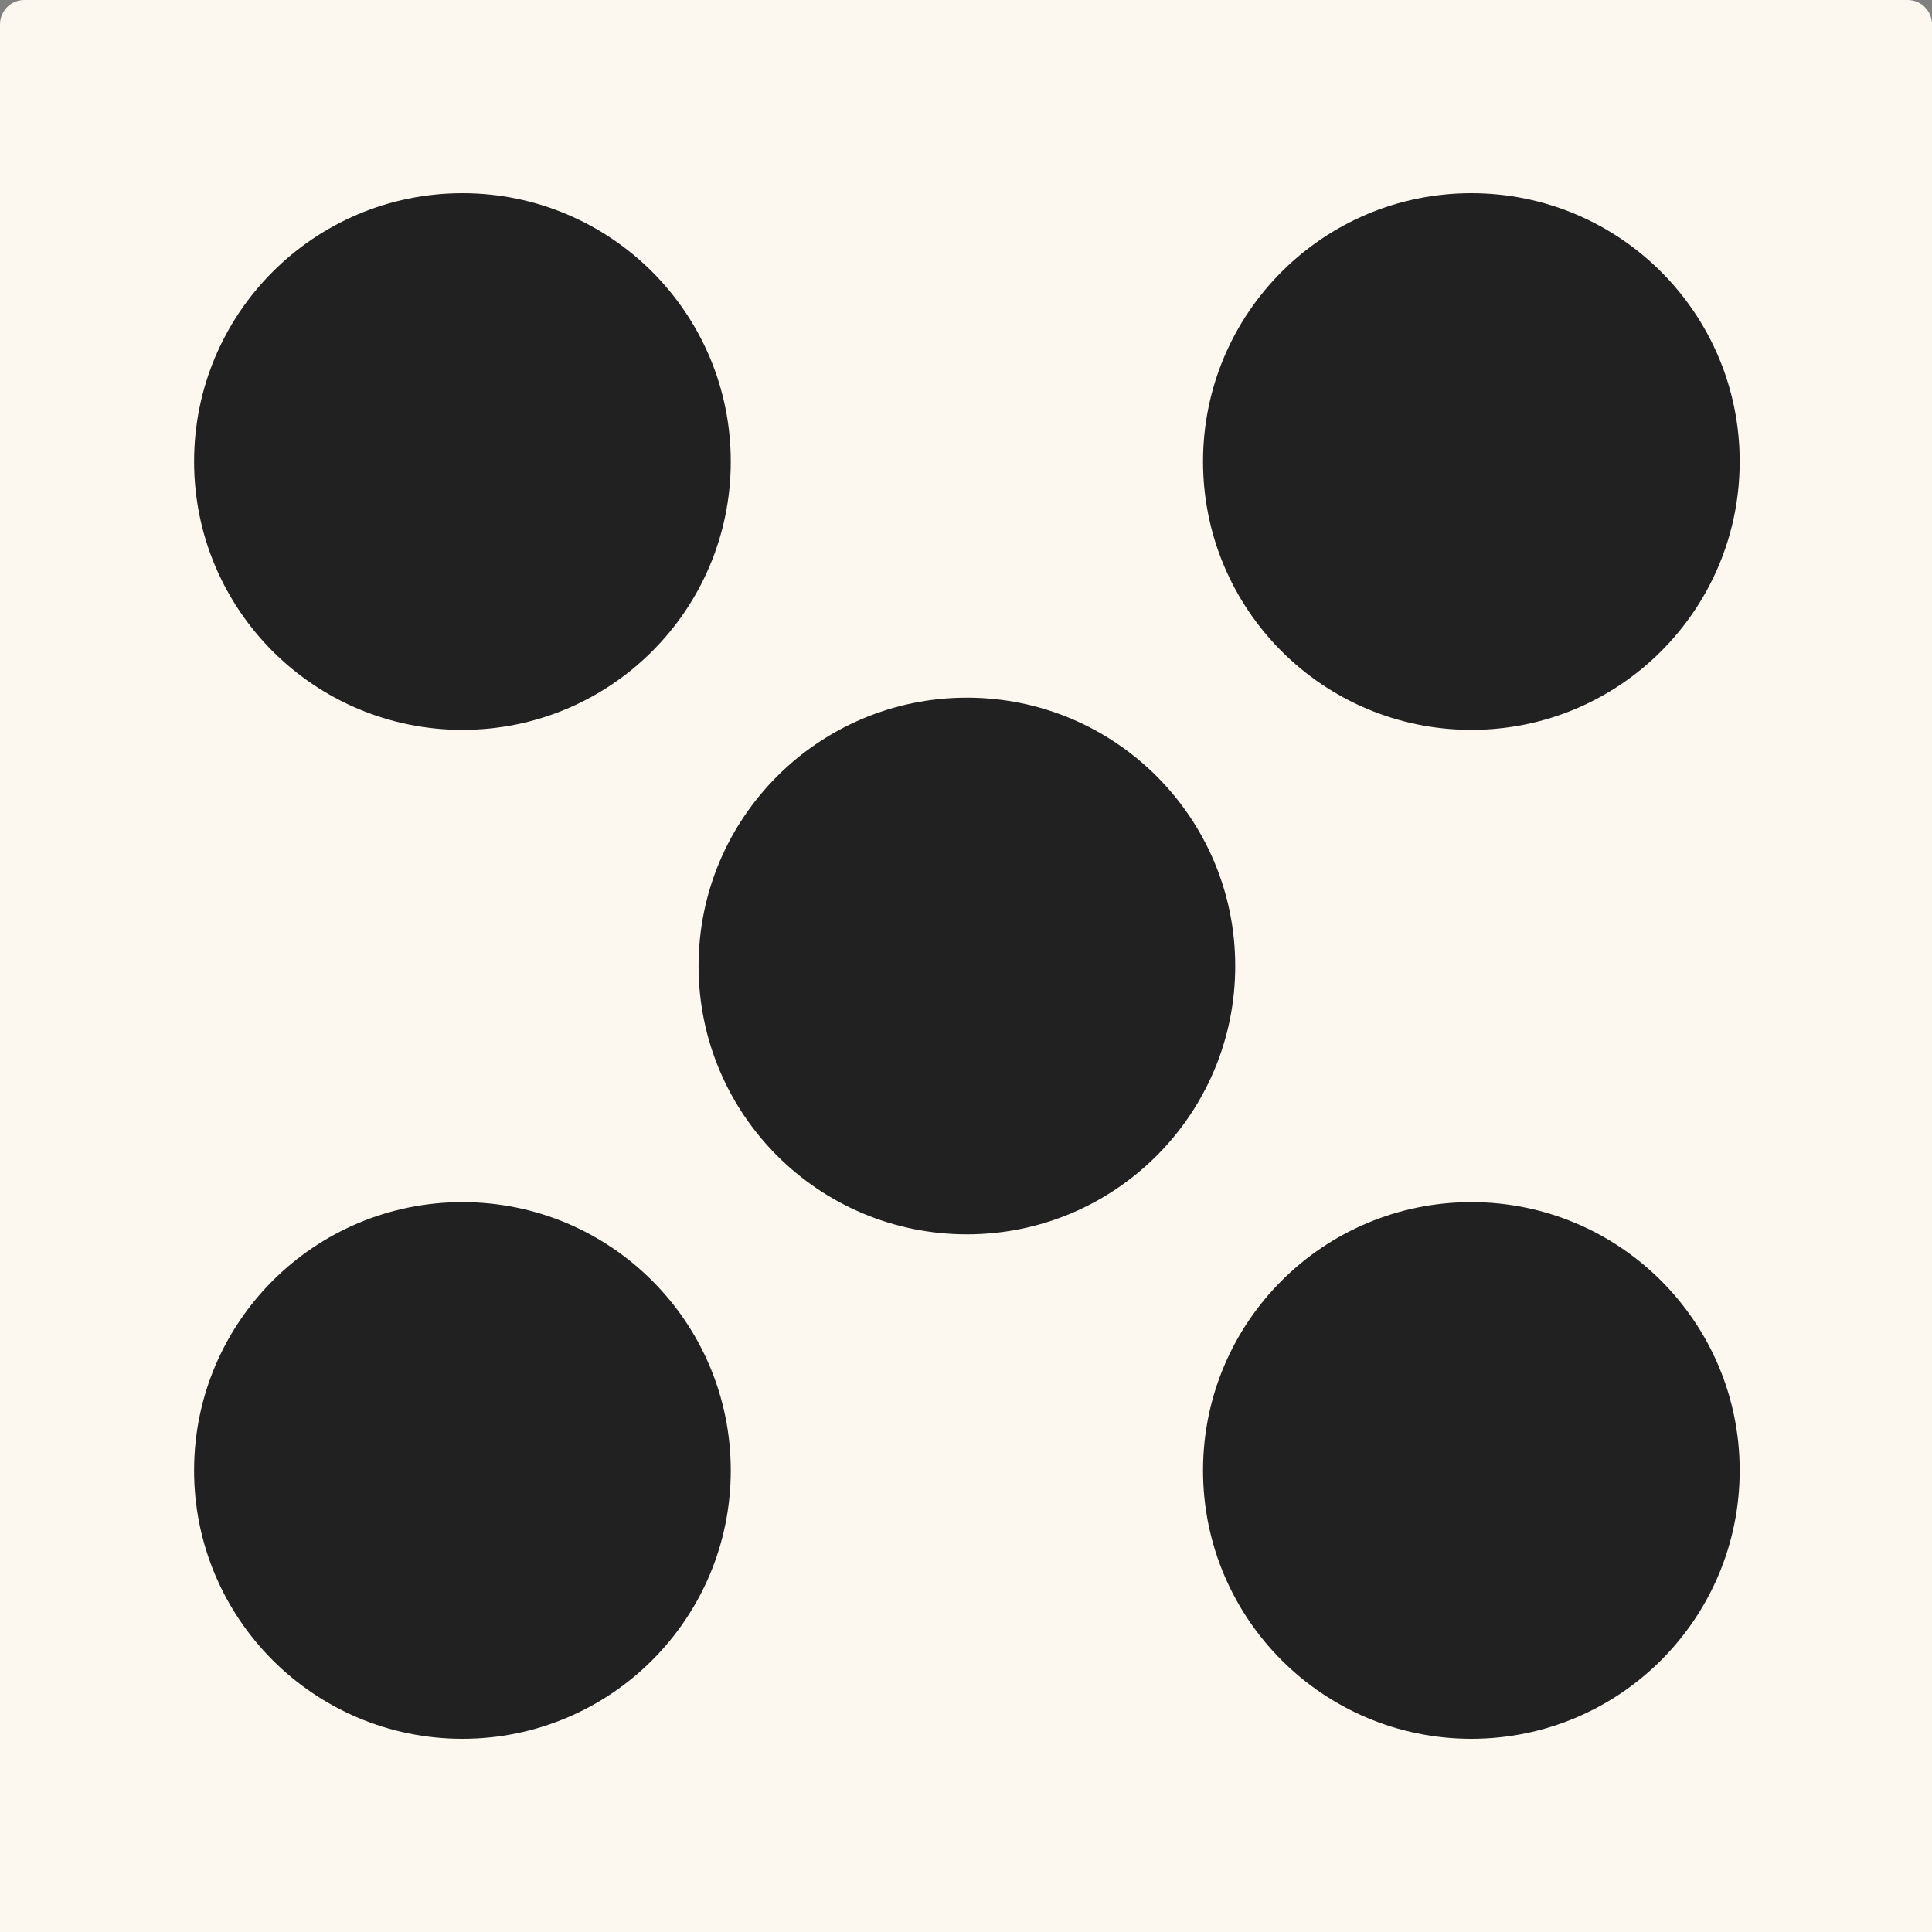 <?xml version="1.0" encoding="utf-8"?>
<!-- Generator: Adobe Illustrator 26.3.1, SVG Export Plug-In . SVG Version: 6.00 Build 0)  -->
<svg version="1.1" id="Layer_1" xmlns="http://www.w3.org/2000/svg" xmlns:xlink="http://www.w3.org/1999/xlink" x="0px" y="0px"
	 viewBox="0 0 1080 1080" style="enable-background:new 0 0 1080 1080;" xml:space="preserve">
<rect x="0" y="0" width="1080" height="1080" fill="#808080" stroke="none"/>
<style type="text/css">
	.st0{fill:#FCF8EF;}
	.st1{fill:none;}
	.st2{fill:#E5DECF;}
	.st3{fill:#212121;}
</style>
<g>
	<path class="st0" d="M1080,1080H0V13.6C0,6.1,6.1,0,13.6,0h1052.8c7.5,0,13.6,6.1,13.6,13.6L1080,1080z"/>
</g>
<path class="st1" d="M1080,1080"/>
<path class="st1" d="M0,0"/>
<rect x="0" y="1080" class="st2" width="1080" height="389.6"/>
<circle class="st3" cx="258.5" cy="258" r="150"/>
<circle class="st3" cx="540.5" cy="540" r="150"/>
<circle class="st3" cx="258.5" cy="822" r="150"/>
<circle class="st3" cx="822.5" cy="258" r="150"/>
<circle class="st3" cx="822.5" cy="822" r="150"/>
<ellipse class="st3" cx="263" cy="1274.8" rx="150" ry="41.6"/>
<ellipse class="st3" cx="263" cy="1374.2" rx="150" ry="41.6"/>
<ellipse class="st3" cx="263" cy="1175.5" rx="150" ry="41.6"/>
<ellipse class="st3" cx="817" cy="1274.8" rx="150" ry="41.6"/>
<ellipse class="st3" cx="817" cy="1374.2" rx="150" ry="41.6"/>
<ellipse class="st3" cx="817" cy="1175.5" rx="150" ry="41.6"/>
</svg>
